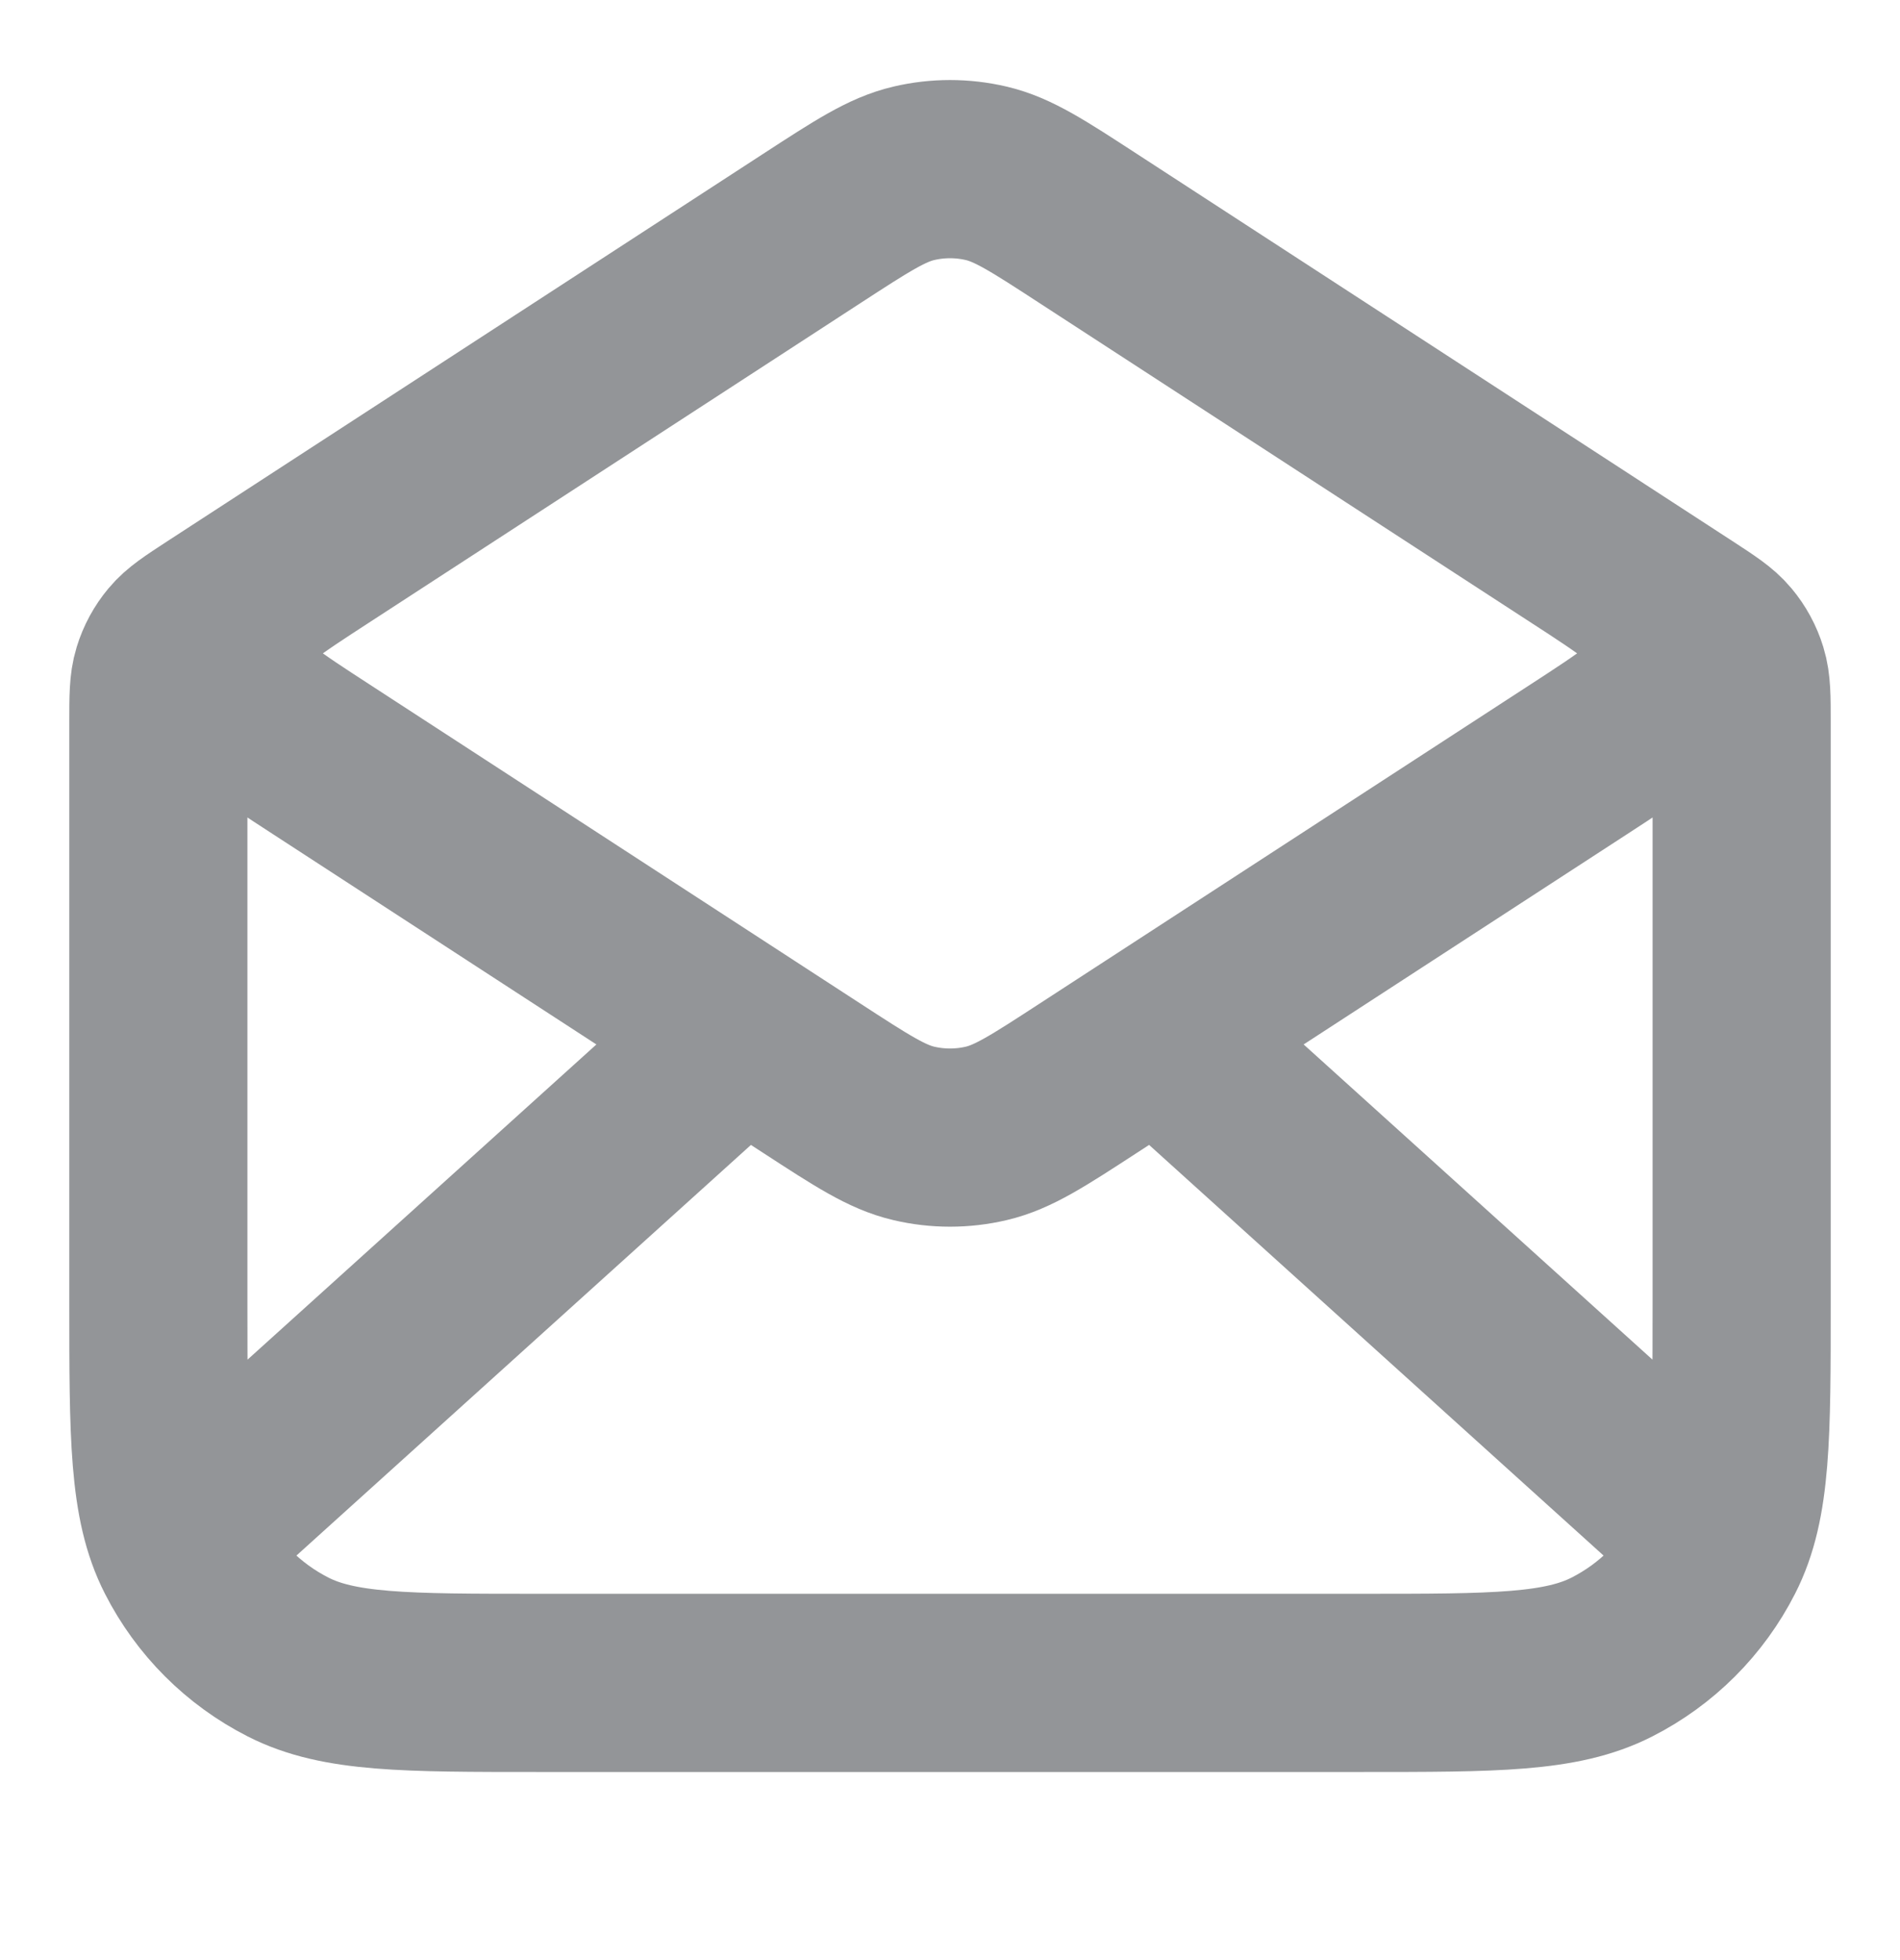<svg width="32" height="33" viewBox="0 0 32 33" fill="none" xmlns="http://www.w3.org/2000/svg">
<path d="M18.325 3.845L28.363 10.369C28.717 10.6 28.895 10.715 29.023 10.869C29.137 11.005 29.222 11.162 29.274 11.332C29.333 11.523 29.333 11.735 29.333 12.158V21.933C29.333 24.174 29.333 25.294 28.897 26.149C28.514 26.902 27.902 27.514 27.149 27.897C26.294 28.333 25.174 28.333 22.933 28.333H9.067C6.827 28.333 5.706 28.333 4.851 27.897C4.098 27.514 3.486 26.902 3.103 26.149C2.667 25.294 2.667 24.174 2.667 21.933V12.158C2.667 11.735 2.667 11.523 2.726 11.332C2.778 11.162 2.863 11.005 2.977 10.869C3.105 10.715 3.283 10.6 3.637 10.369L13.675 3.845M18.325 3.845C17.484 3.298 17.063 3.024 16.61 2.918C16.209 2.824 15.791 2.824 15.391 2.918C14.937 3.024 14.517 3.298 13.675 3.845M18.325 3.845L26.582 9.211C27.499 9.807 27.957 10.105 28.116 10.483C28.255 10.814 28.255 11.186 28.116 11.517C27.957 11.895 27.499 12.193 26.582 12.789L18.325 18.155C17.484 18.702 17.063 18.976 16.61 19.082C16.209 19.176 15.791 19.176 15.391 19.082C14.937 18.976 14.517 18.702 13.675 18.155L5.419 12.789C4.501 12.193 4.043 11.895 3.884 11.517C3.745 11.186 3.745 10.814 3.884 10.483C4.043 10.105 4.501 9.807 5.419 9.211L13.675 3.845M28.667 25.667L19.81 17.667M12.191 17.667L3.333 25.667" stroke="#939598" stroke-width="3" stroke-linecap="round" stroke-linejoin="round"/>
</svg>
